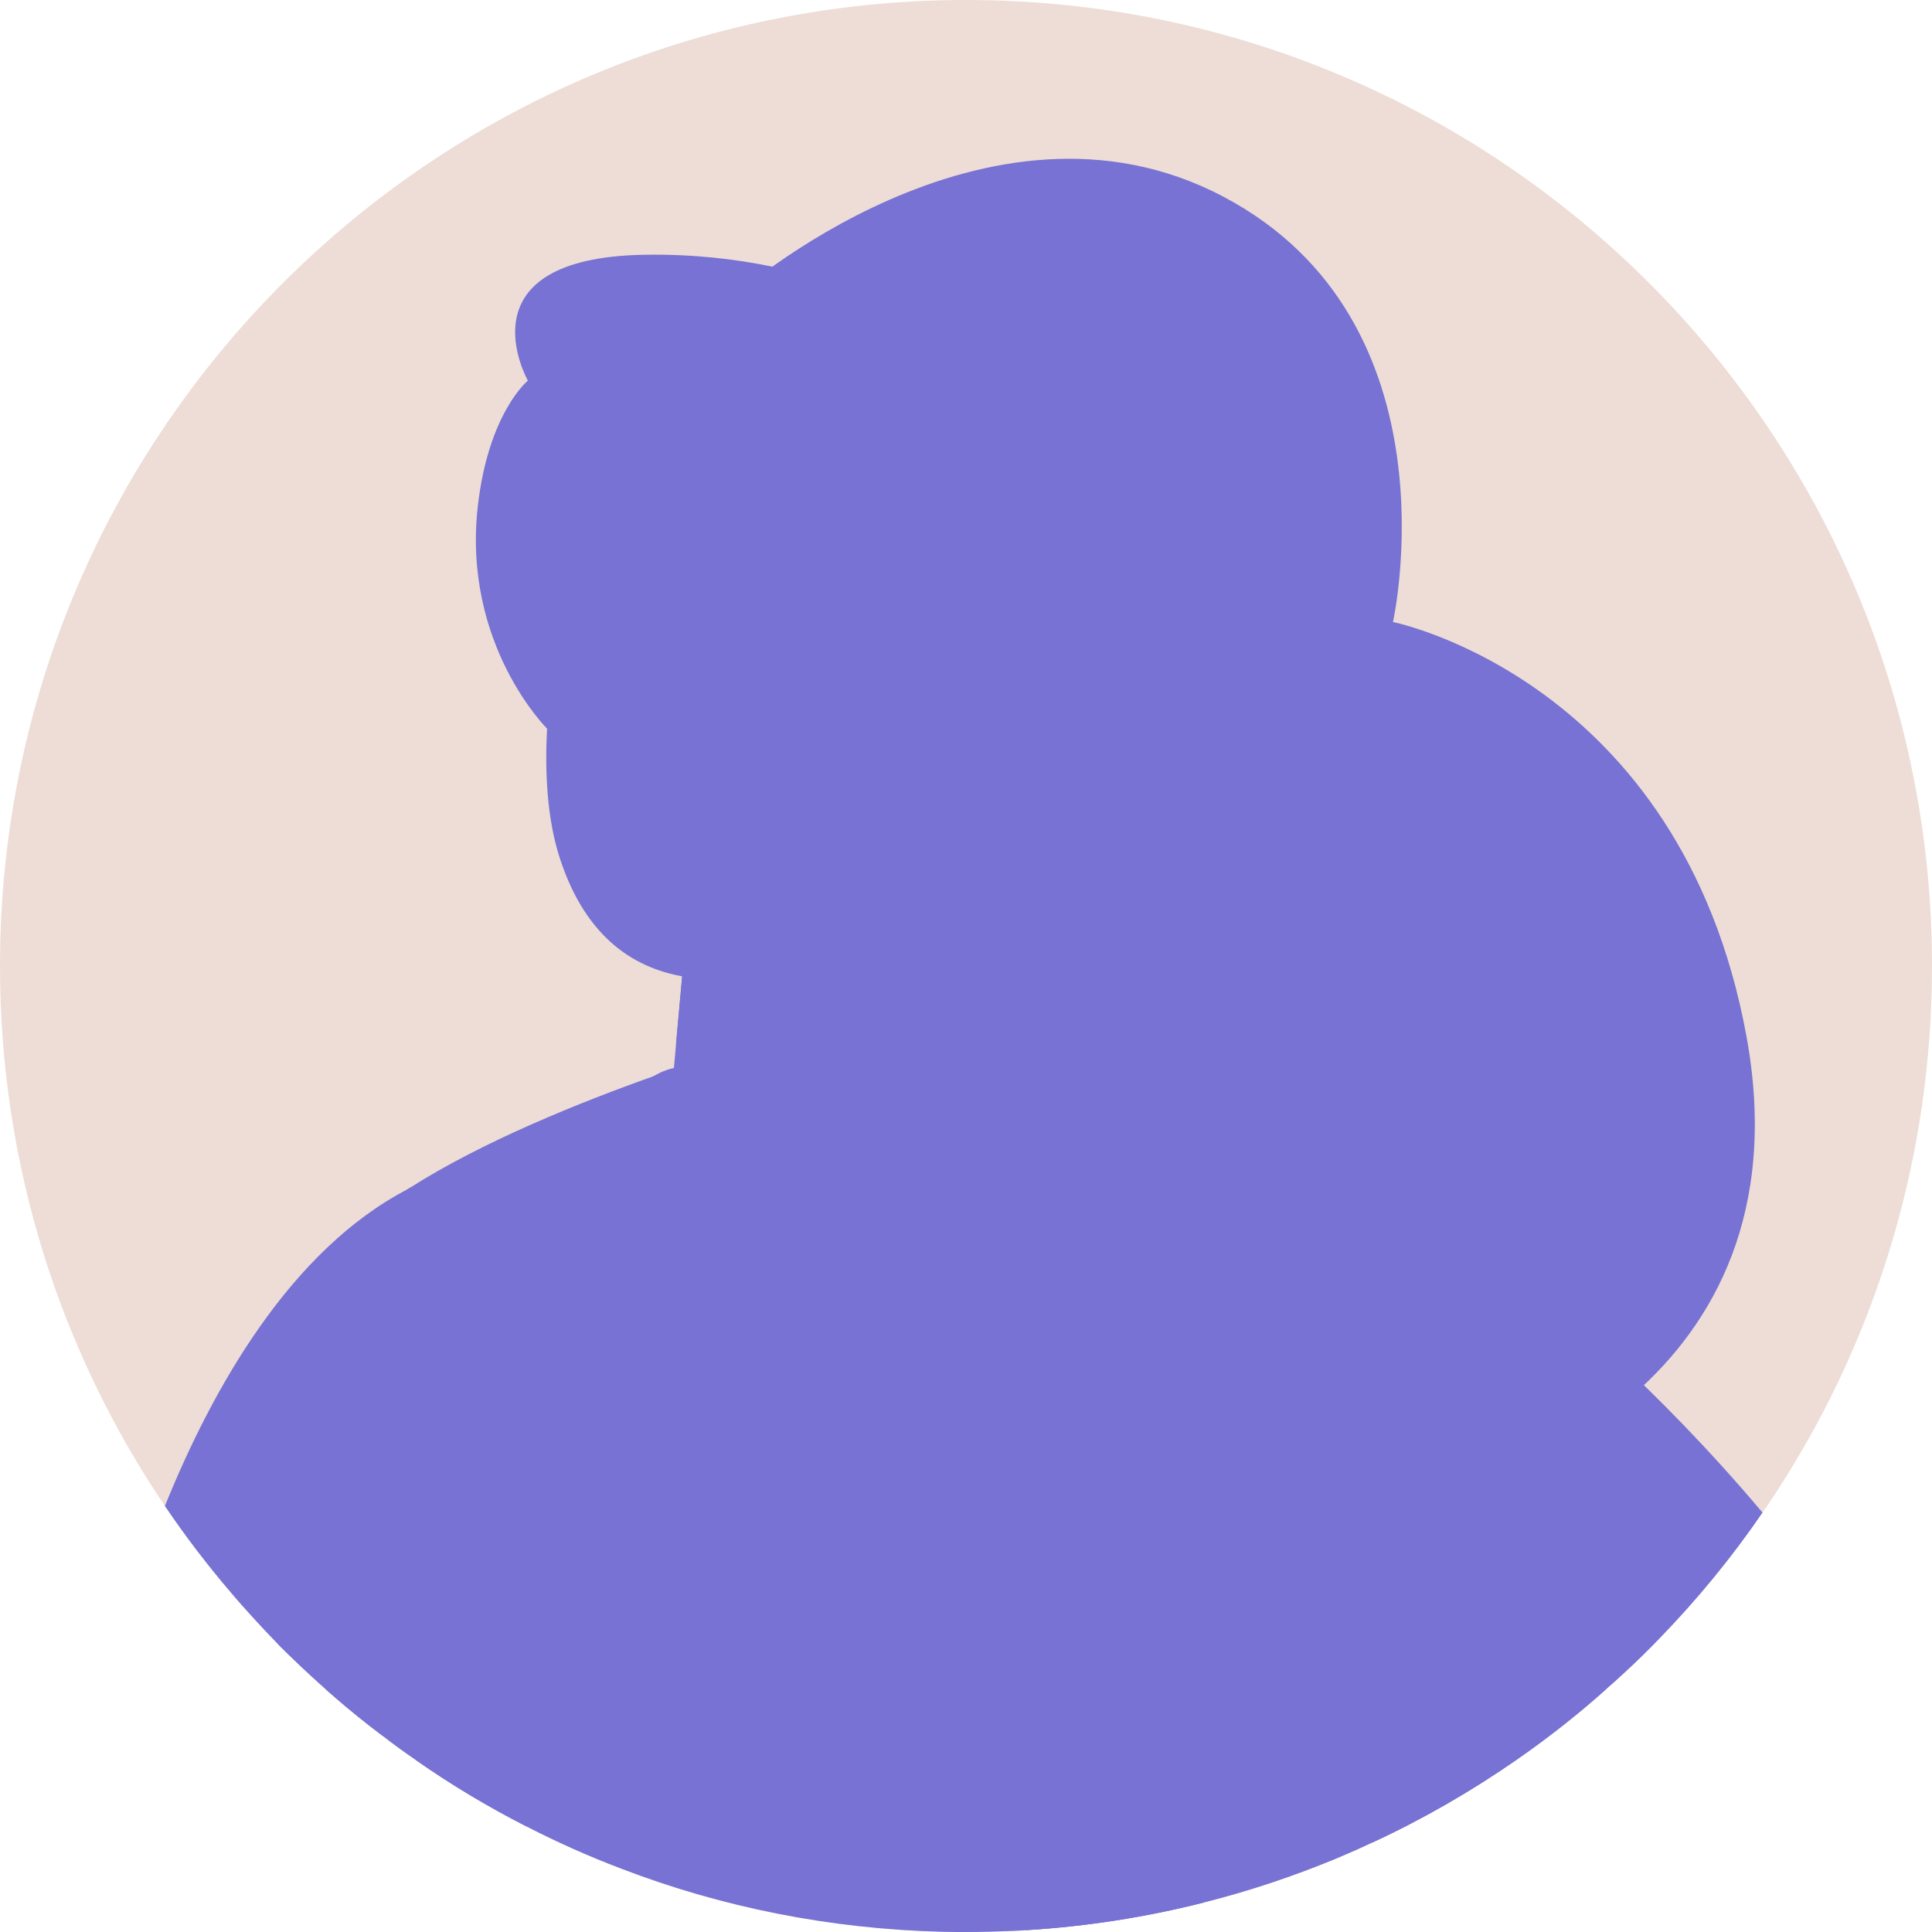 <svg width="48" height="48" viewBox="0 0 48 48" fill="none" xmlns="http://www.w3.org/2000/svg">
<path d="M48 24C48 28.741 46.626 33.163 44.248 36.891C44.098 37.122 43.949 37.354 43.789 37.58C43.028 38.692 42.173 39.732 41.236 40.7C40.943 41.004 40.644 41.297 40.335 41.58C40.191 41.714 40.047 41.843 39.903 41.967C39.203 42.595 38.462 43.176 37.684 43.717C36.557 44.499 35.358 45.194 34.097 45.776C33.793 45.92 33.489 46.054 33.181 46.183C32.12 46.62 31.029 46.986 29.901 47.269C28.481 47.629 27.009 47.861 25.5 47.954C25.377 47.964 25.248 47.969 25.125 47.974C24.754 47.99 24.378 48 24.003 48C23.817 48 23.627 48 23.436 47.995C20.621 47.928 17.923 47.382 15.432 46.425C14.629 46.121 13.847 45.771 13.085 45.38C12.127 44.891 11.206 44.34 10.331 43.727C10.053 43.537 9.78 43.341 9.518 43.135C9.106 42.826 8.704 42.502 8.318 42.167C8.22 42.085 8.123 41.997 8.03 41.91C7.649 41.57 7.278 41.22 6.918 40.86C6.712 40.649 6.506 40.432 6.306 40.211C6.11 39.995 5.914 39.779 5.729 39.557C5.147 38.878 4.602 38.162 4.097 37.416C1.508 33.586 -7.62939e-06 28.968 -7.62939e-06 24C-7.62939e-06 10.744 10.748 0 24.003 0C37.252 0 48 10.744 48 24Z" fill="#EDDDD6"/>
<path d="M18.231 7.371C18.231 7.371 24.494 1.78 30.386 4.882C36.279 7.985 34.608 15.454 34.608 15.454C34.608 15.454 41.757 16.884 43.387 25.728C45.017 34.571 36.66 36.847 36.66 36.847L23.981 30.477L18.231 7.371Z" fill="#7772D3"/>
<path d="M30.128 44.443L29.901 47.269C28.481 47.629 27.009 47.861 25.5 47.954C25.377 47.964 25.248 47.969 25.125 47.974C24.754 47.99 24.378 48 24.003 48C23.817 48 23.627 48 23.436 47.995C20.621 47.928 17.923 47.382 15.432 46.425C14.629 46.121 13.847 45.771 13.085 45.38C12.127 44.891 11.206 44.34 10.331 43.727C11.371 38.018 13.497 28.324 16.235 26.739C16.446 26.615 16.652 26.538 16.863 26.517C21.12 26.07 24.878 26.636 24.878 26.636L30.128 44.443Z" fill="#7772D3"/>
<path d="M39.903 41.967C39.203 42.595 38.462 43.176 37.684 43.717C36.557 44.499 35.358 45.194 34.097 45.776C33.793 45.92 33.489 46.054 33.181 46.183C32.12 46.62 31.029 46.986 29.901 47.269C28.481 47.629 27.009 47.861 25.5 47.954C25.114 36.638 24.188 26.976 24.188 26.976L16.863 26.517C17.923 26.152 18.634 25.946 18.634 25.946L23.158 26.008C23.158 26.008 30.37 26.914 34.843 29.498C34.864 29.514 34.889 29.524 34.92 29.544C35.589 29.93 36.187 30.353 36.696 30.821C36.701 30.826 36.712 30.831 36.717 30.842C37.757 31.804 38.879 36.067 39.903 41.967Z" fill="#7772D3"/>
<path d="M16.853 26.523C16.724 26.692 14.634 29.57 13.337 43.063C13.27 43.748 13.183 44.52 13.085 45.38C12.127 44.891 11.206 44.34 10.331 43.727C10.053 43.537 9.78 43.341 9.518 43.135C9.106 42.826 8.704 42.502 8.318 42.167C8.22 42.085 8.123 41.997 8.03 41.91C7.649 41.57 7.279 41.22 6.918 40.86C7.273 35.907 7.618 32.417 7.922 31.712C8.251 30.96 9.08 30.219 10.14 29.539C10.151 29.529 10.161 29.524 10.171 29.519C11.973 28.365 14.434 27.377 16.235 26.739C16.456 26.662 16.662 26.589 16.853 26.523Z" fill="#7772D3"/>
<path d="M13.594 18.105C13.594 18.105 11.486 16.02 11.87 12.587C12.131 10.259 13.115 9.456 13.115 9.456C13.115 9.456 11.378 6.396 16.04 6.329C20.703 6.262 23.567 8.395 23.567 8.395C23.567 8.395 25.635 7.233 26.726 9.66C27.817 12.086 27.066 15.798 27.066 15.798L13.594 18.105Z" fill="#7772D3"/>
<path d="M24.018 21.372L24.164 27.539C24.164 27.539 23.213 28.724 19.895 29.095C17.423 29.372 16.6 28.123 16.6 28.123L17.05 23.129L23.017 21.626L24.018 21.372Z" fill="#7772D3"/>
<path d="M23.999 21.026C23.989 21.181 23.936 21.367 23.85 21.58C22.664 24.459 18.221 25.776 16.794 25.948L17.05 23.129L23.999 21.026Z" fill="#7772D3"/>
<path d="M15.39 10.204C15.39 10.204 12.621 17.425 13.918 21.351C15.214 25.278 18.808 24.486 20.941 23.617C23.073 22.75 24.019 21.374 24.019 21.374C24.019 21.374 26.075 21.968 27.344 20.023C28.612 18.078 27.679 15.953 26.5 15.51C25.321 15.068 23.984 15.966 23.984 15.966L24.968 13.859C24.968 13.859 19.956 3.611 15.39 10.204Z" fill="#7772D3"/>
<path d="M23.985 15.966C23.985 15.966 20.976 16.748 18.675 13.479C16.375 10.21 16.491 8.809 16.491 8.809L14.579 12.421C14.579 12.421 13.974 10.023 14.858 8.425C15.742 6.826 16.766 7.09 16.766 7.09L23.567 8.395L25.631 13.675L23.985 15.966Z" fill="#7772D3"/>
<path d="M24.447 19.3C24.389 19.3 24.329 19.28 24.281 19.239C24.172 19.147 24.16 18.984 24.251 18.876L26.066 16.738C26.159 16.631 26.32 16.617 26.429 16.708C26.537 16.8 26.55 16.963 26.458 17.071L24.643 19.209C24.593 19.269 24.52 19.3 24.447 19.3Z" fill="#7772D3"/>
<path d="M26.454 18.648C26.429 18.647 25.089 18.515 25.089 18.515C24.948 18.501 24.844 18.376 24.858 18.234C24.872 18.093 24.999 17.992 25.139 18.003L26.479 18.135C26.62 18.149 26.724 18.274 26.71 18.416C26.697 18.549 26.585 18.648 26.454 18.648Z" fill="#7772D3"/>
<path d="M43.789 37.58C43.028 38.692 42.173 39.732 41.236 40.7C40.943 41.004 40.644 41.297 40.335 41.58C40.191 41.714 40.047 41.843 39.903 41.967C39.203 42.595 38.462 43.176 37.684 43.717C36.557 44.499 35.358 45.194 34.097 45.776L34.843 29.498C34.864 29.514 34.889 29.524 34.92 29.544C35.131 29.689 35.78 30.121 36.696 30.821C36.701 30.826 36.712 30.831 36.717 30.842C38.462 32.175 41.174 34.471 43.789 37.58Z" fill="#7772D3"/>
<path d="M19.236 29.555C17.098 29.555 16.33 28.263 16.296 28.204C16.225 28.08 16.267 27.923 16.391 27.852C16.514 27.782 16.671 27.823 16.743 27.947C16.772 27.998 17.529 29.221 19.716 29.018C21.814 28.825 23.997 27.342 24.018 27.327C24.137 27.246 24.297 27.277 24.376 27.394C24.457 27.511 24.427 27.671 24.31 27.751C24.216 27.815 21.997 29.324 19.763 29.53C19.578 29.548 19.403 29.555 19.236 29.555Z" fill="#7772D3"/>
<path d="M9.518 43.135C9.106 42.826 8.705 42.502 8.319 42.167C8.221 42.085 8.123 41.998 8.03 41.91C7.649 41.57 7.279 41.22 6.918 40.86C6.713 40.649 6.507 40.432 6.306 40.211C6.11 39.995 5.915 39.779 5.729 39.557C5.148 38.878 4.602 38.162 4.097 37.416C5.281 34.486 7.222 31.048 10.141 29.539C10.151 29.529 10.162 29.524 10.172 29.519C10.188 29.514 10.198 29.503 10.213 29.498C12.787 28.196 10.944 37.261 9.518 43.135Z" fill="#7772D3"/>
<path d="M18.448 20.441C18.363 20.441 18.279 20.399 18.23 20.321C18.154 20.201 18.191 20.041 18.311 19.966C18.74 19.695 19.198 19.262 19.193 19.049C19.19 18.907 19.303 18.789 19.445 18.786C19.59 18.786 19.705 18.898 19.708 19.038C19.721 19.655 18.774 20.282 18.585 20.402C18.543 20.428 18.495 20.441 18.448 20.441Z" fill="#7772D3"/>
</svg>
